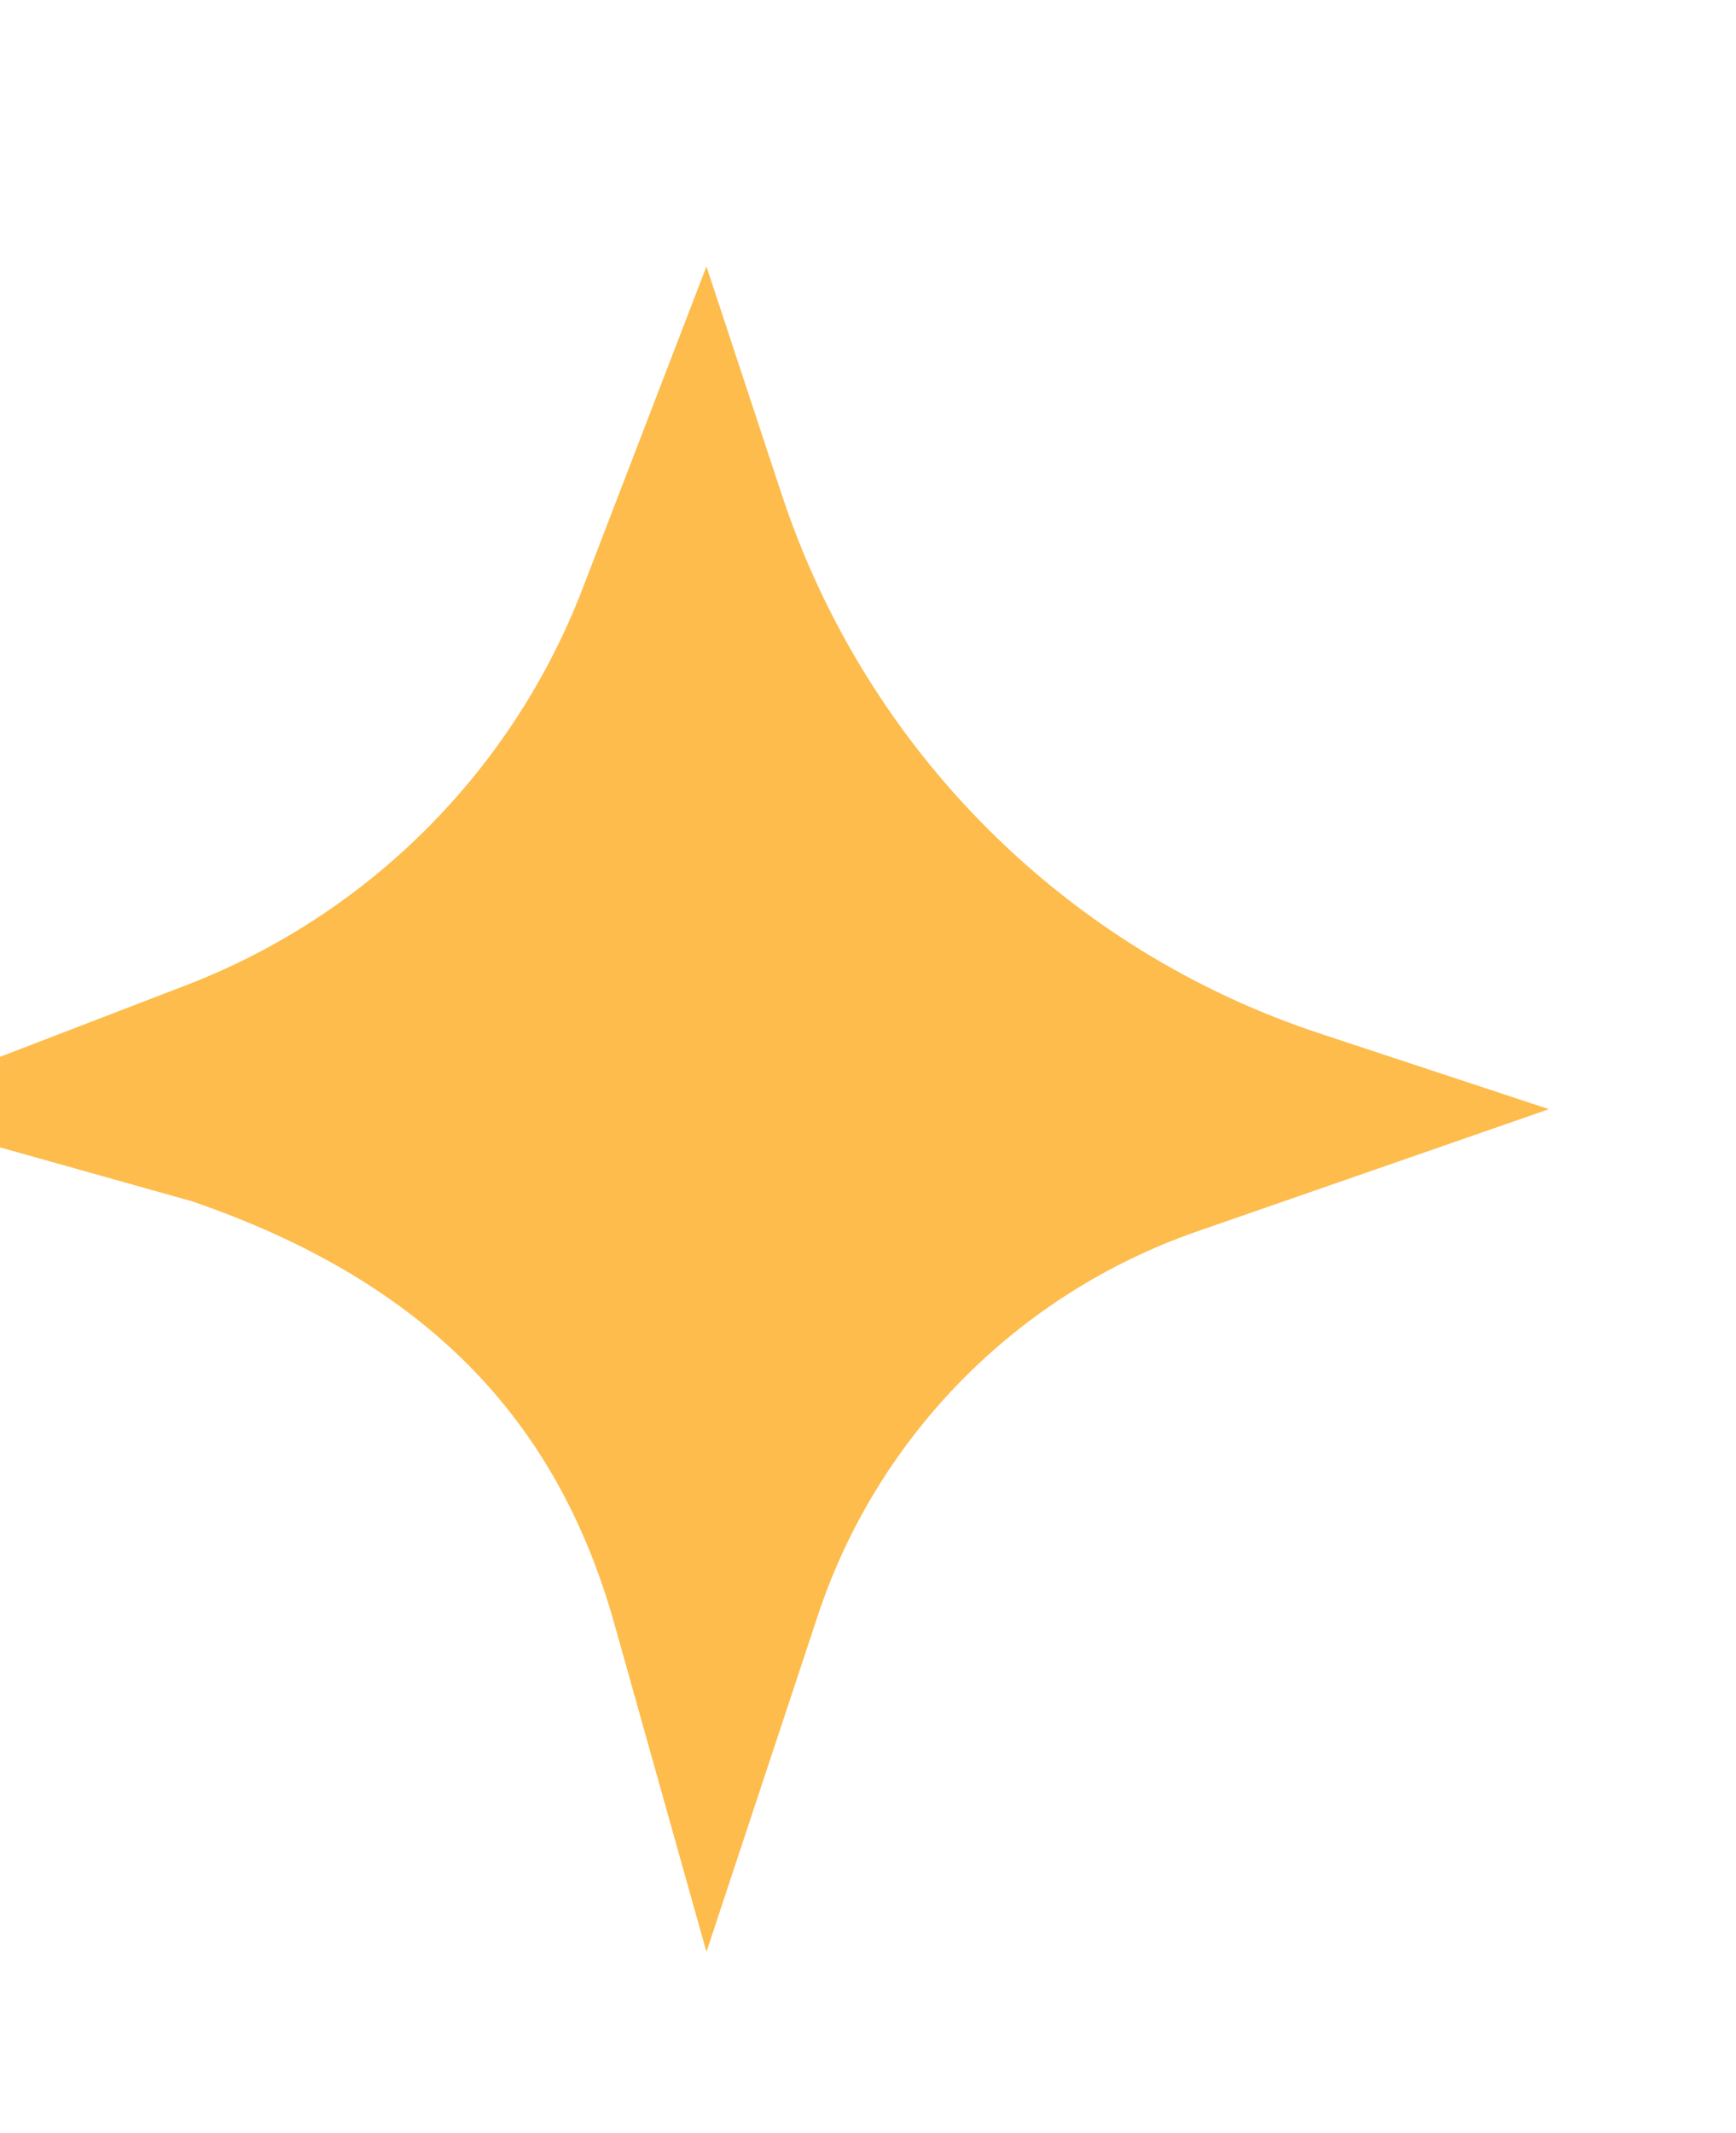 <?xml version="1.0" encoding="utf-8"?>
<!-- Generator: Adobe Illustrator 26.0.0, SVG Export Plug-In . SVG Version: 6.00 Build 0)  -->
<svg version="1.1" id="Layer_1" xmlns="http://www.w3.org/2000/svg" xmlns:xlink="http://www.w3.org/1999/xlink" x="0px" y="0px"
	 viewBox="0 0 245 301" style="enable-background:new 0 0 245 301;" xml:space="preserve">
<style type="text/css">
	.st0{fill:#FDBC4C;}
</style>
<path class="st0" d="M99.7,275.4l-13-46.3c-8.1-28.9-26.7-48.3-59.6-59.6l-46.3-13L26.3,139c25.7-9.9,46-30.2,55.9-55.9l17.5-45.5
	l10.6,32.1c11.9,36.1,40.2,64.4,76.2,76.2l32.1,10.6l-49.8,17.3c-25.2,8.8-45,28.8-53.4,54.2L99.7,275.4z"/>
</svg>
